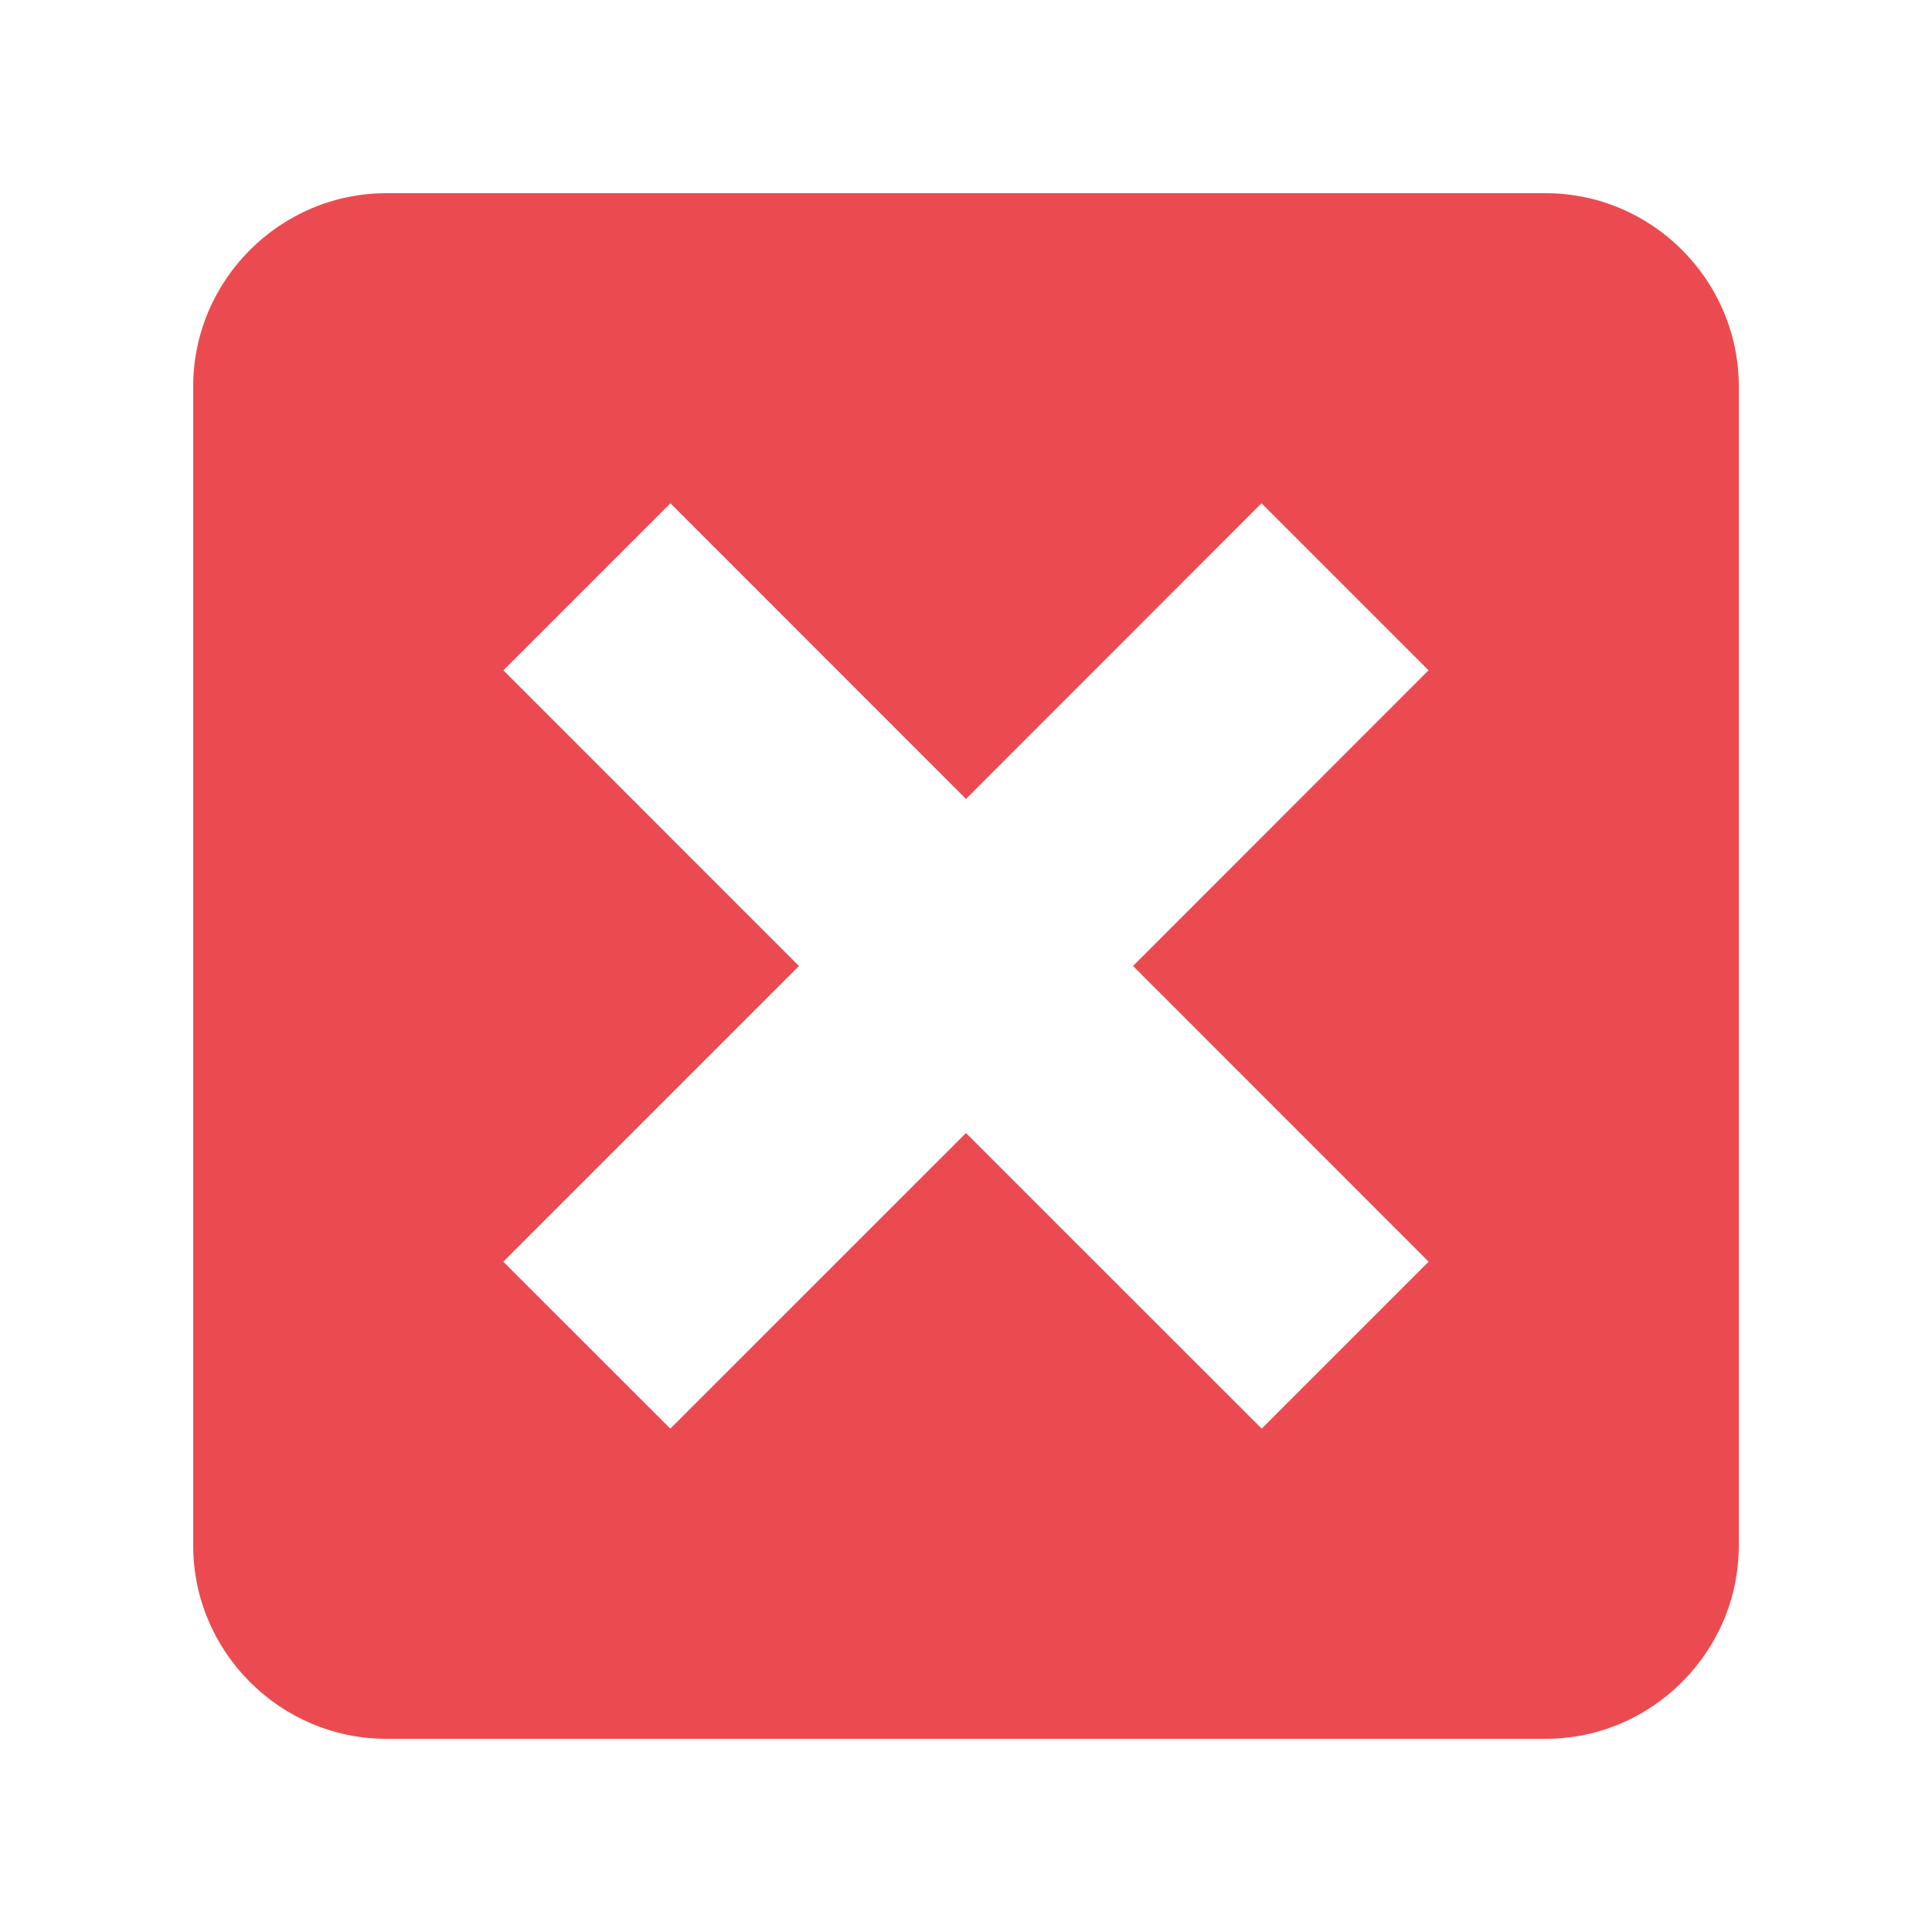 <svg xmlns="http://www.w3.org/2000/svg" aria-hidden="true" role="img" width="40" height="40" preserveAspectRatio="xMidYMid meet" viewBox="0 0 20 20"><path fill="#eb4b50" d="M16 2H4c-1.1 0-2 .9-2 2v12c0 1.1.9 2 2 2h12c1.1 0 2-.9 2-2V4c0-1.1-.9-2-2-2zm-2.939 12.789L10 11.729l-3.061 3.06l-1.729-1.728L8.271 10l-3.06-3.061L6.94 5.21L10 8.271l3.059-3.061l1.729 1.729L11.729 10l3.06 3.061l-1.728 1.728z"/></svg>